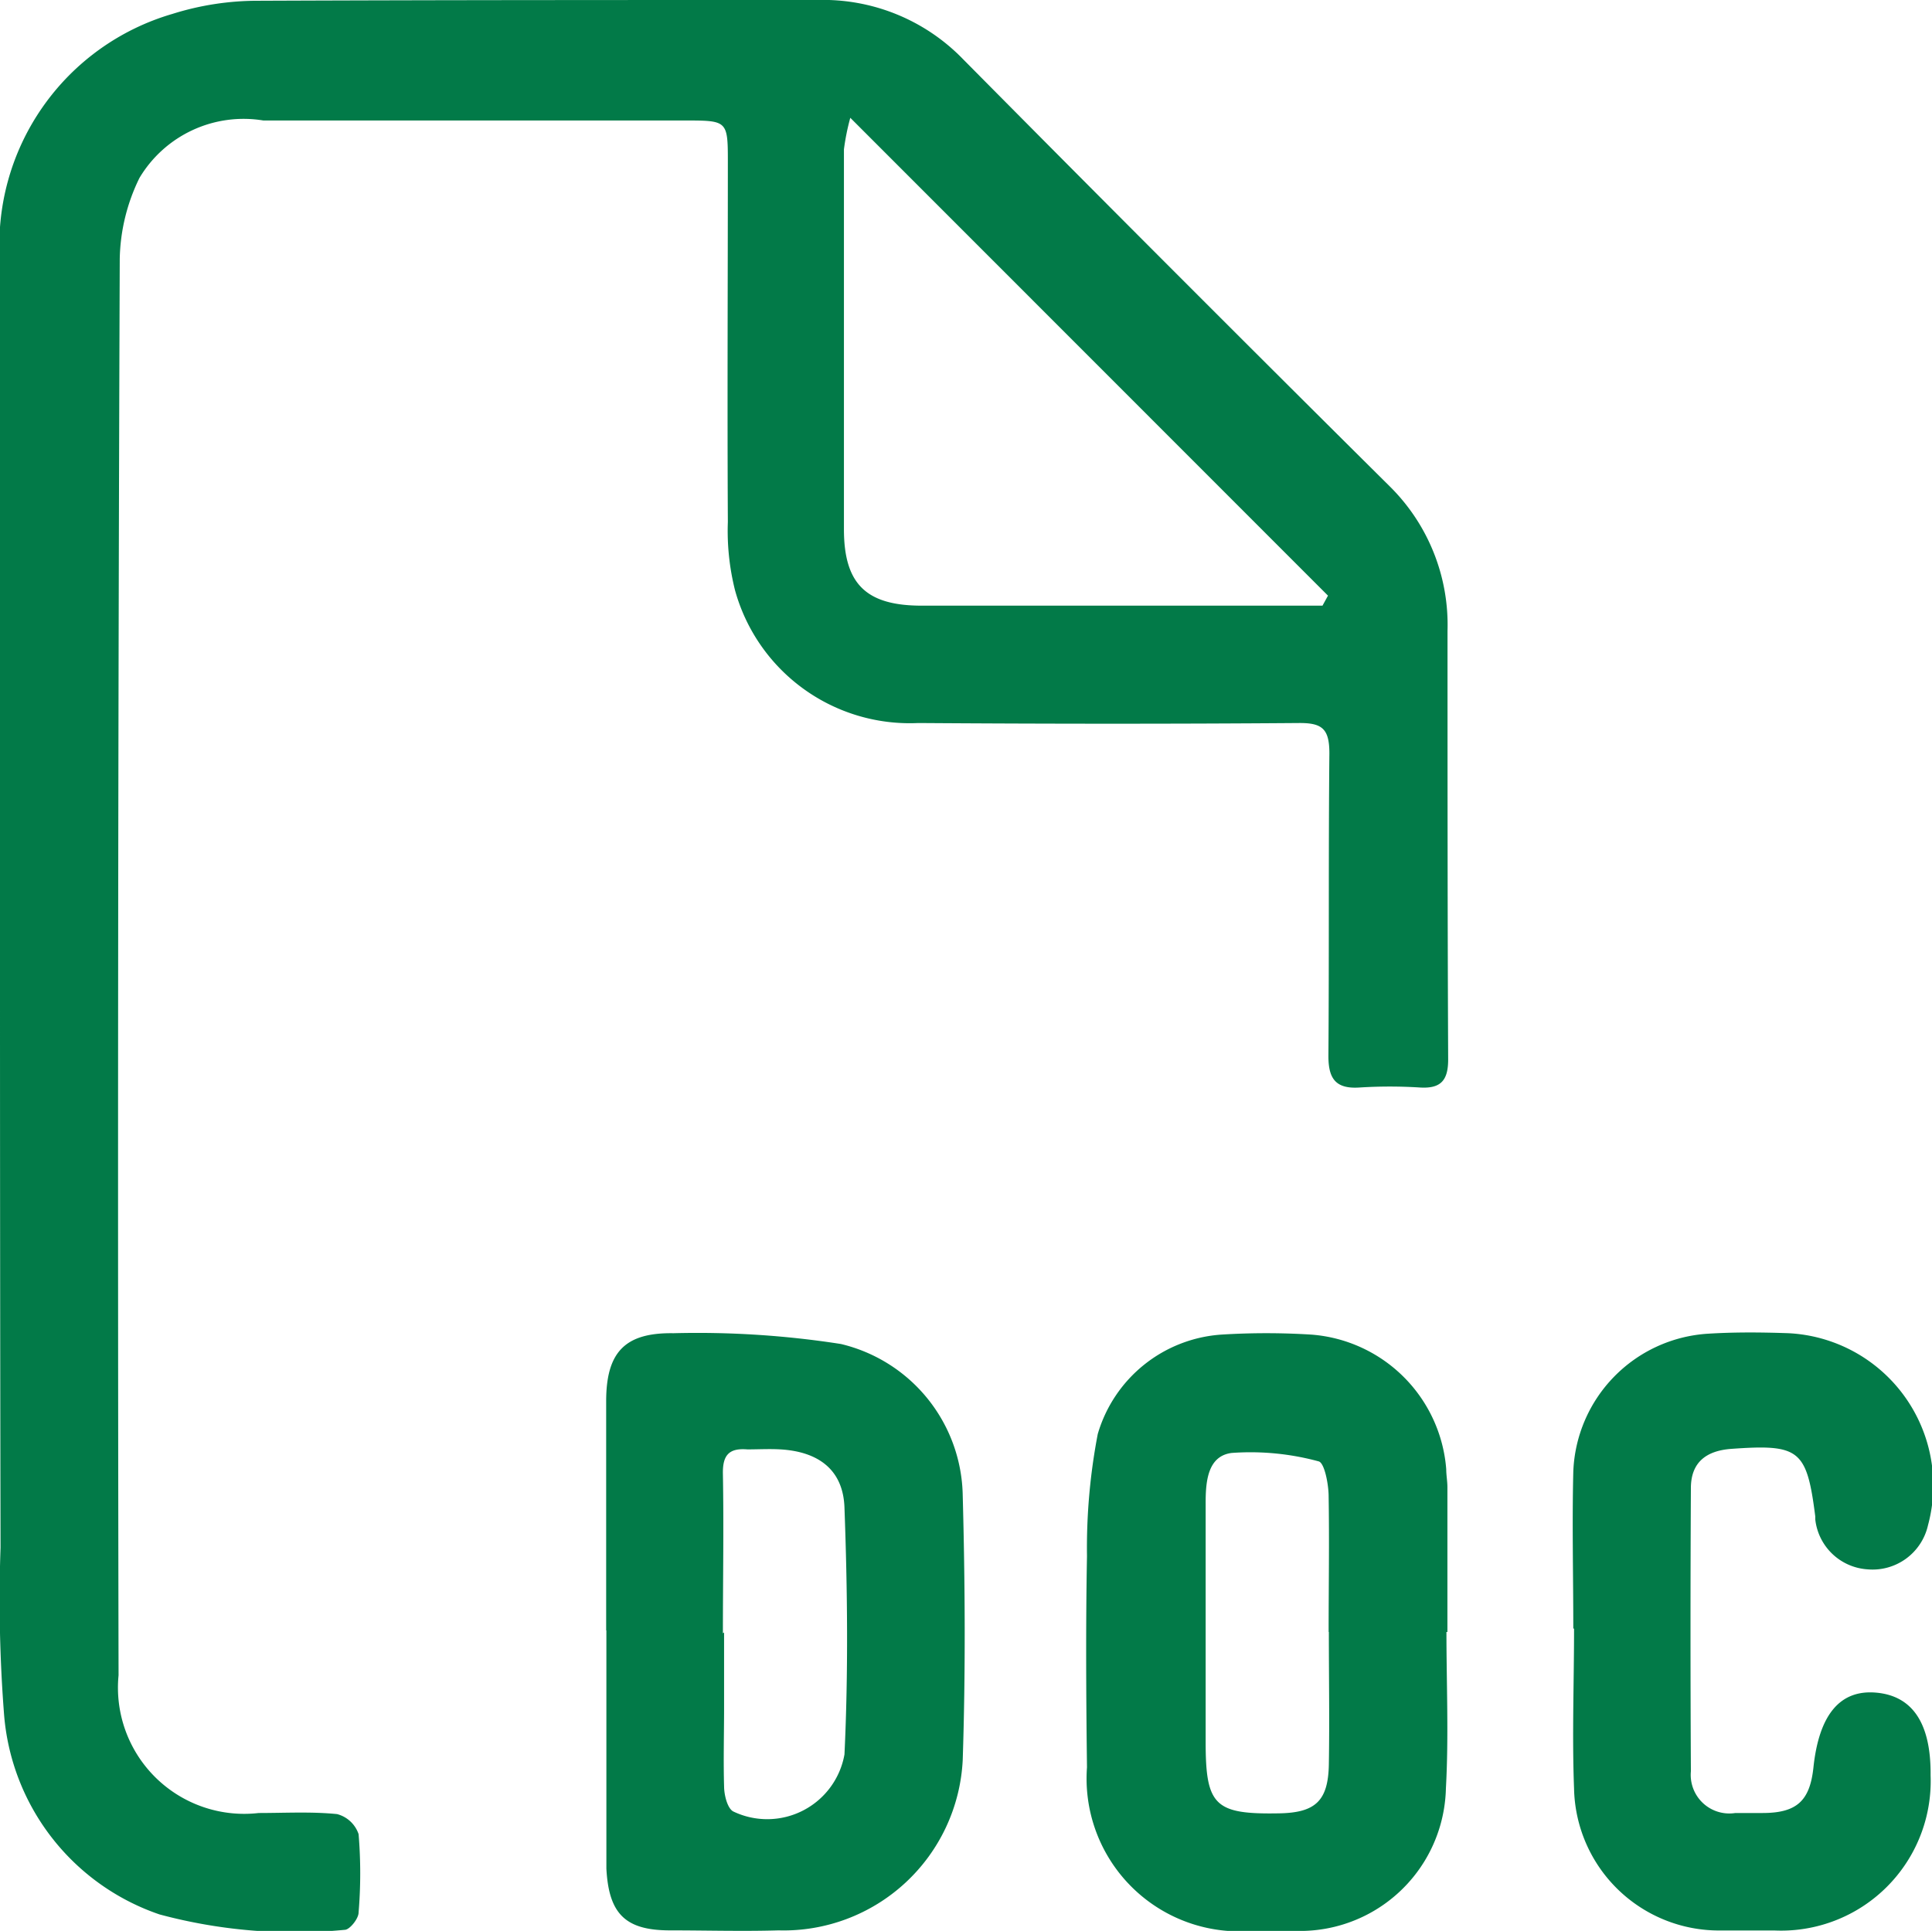 <svg id="Group_5944" data-name="Group 5944" xmlns="http://www.w3.org/2000/svg" xmlns:xlink="http://www.w3.org/1999/xlink" width="17.925" height="17.917" viewBox="0 0 17.925 17.917">
  <defs>
    <clipPath id="clip-path">
      <rect id="Rectangle_3141" data-name="Rectangle 3141" width="17.925" height="17.917" fill="#027a48"/>
    </clipPath>
  </defs>
  <g id="Group_5842" data-name="Group 5842" clip-path="url(#clip-path)">
    <path id="Path_3469" data-name="Path 3469" d="M0,9.043q0-3.305,0-6.611A2.23,2.23,0,0,1,1.6.129,2.638,2.638,0,0,1,2.4.007C4.126,0,5.854,0,7.582,0A1.808,1.808,0,0,1,8.938.552q1.97,1.99,3.958,3.963a1.806,1.806,0,0,1,.534,1.338c0,1.326,0,2.652.006,3.978,0,.193-.067.272-.262.26a4.439,4.439,0,0,0-.56,0c-.224.015-.291-.084-.289-.3.007-.934,0-1.868.009-2.8,0-.228-.066-.284-.284-.282-1.177.009-2.353.008-3.53,0a1.682,1.682,0,0,1-1.7-1.23,2.263,2.263,0,0,1-.067-.636c-.006-1.12,0-2.241,0-3.361,0-.352-.012-.363-.36-.364-1.317,0-2.634,0-3.95,0a1.125,1.125,0,0,0-1.149.533,1.777,1.777,0,0,0-.183.749Q1.087,8.976,1.1,15.545a1.171,1.171,0,0,0,1.3,1.278c.243,0,.487-.014.727.01a.287.287,0,0,1,.2.186,4.389,4.389,0,0,1,0,.727c0,.059-.085.162-.129.161a4.827,4.827,0,0,1-1.718-.143A2.139,2.139,0,0,1,.037,15.9a13.825,13.825,0,0,1-.032-1.539Q0,11.7,0,9.043M12.27,5.62l.051-.093L7.889,1.093a2.125,2.125,0,0,0-.059.293c0,1.175,0,2.35,0,3.525,0,.51.208.708.719.709,1.1,0,2.2,0,3.3,0h.415" transform="translate(0 0)" fill="#027a48"/>
    <path id="Path_3470" data-name="Path 3470" d="M50.075,112.924c0-.709,0-1.418,0-2.126,0-.454.172-.639.624-.632a8.642,8.642,0,0,1,1.554.1,1.471,1.471,0,0,1,1.13,1.4c.022.82.027,1.642,0,2.462a1.664,1.664,0,0,1-1.709,1.579c-.336.01-.672,0-1.007,0-.416,0-.568-.155-.59-.574,0-.028,0-.056,0-.084q0-1.063,0-2.126m1.092.02v.7c0,.242-.007.485,0,.726,0,.082.031.207.086.235a.728.728,0,0,0,1.031-.53c.036-.761.028-1.526,0-2.288-.011-.35-.238-.521-.594-.542-.1-.006-.205,0-.307,0-.169-.014-.23.052-.227.225.009.493,0,.987,0,1.481" transform="translate(-44.451 -97.795)" fill="#027a48"/>
    <path id="Path_3471" data-name="Path 3471" d="M93.1,112.9c0,.485.022.971-.005,1.455a1.354,1.354,0,0,1-1.387,1.322c-.14,0-.28,0-.42,0a1.418,1.418,0,0,1-1.523-1.518c-.008-.653-.012-1.306,0-1.959a5.609,5.609,0,0,1,.1-1.134,1.286,1.286,0,0,1,1.144-.922,6.675,6.675,0,0,1,.839,0,1.358,1.358,0,0,1,1.25,1.248c0,.056.011.112.011.168q0,.672,0,1.343H93.1m-1.093,0c0-.419.007-.838,0-1.257,0-.114-.039-.314-.093-.326a2.409,2.409,0,0,0-.807-.078c-.225.029-.242.27-.241.476,0,.736,0,1.471,0,2.207,0,.59.085.672.683.661.336-.006.454-.116.46-.454.007-.41,0-.819,0-1.229" transform="translate(-79.68 -97.76)" fill="#027a48"/>
    <path id="Path_3472" data-name="Path 3472" d="M129.955,112.859c0-.485-.012-.971,0-1.456a1.333,1.333,0,0,1,1.242-1.279c.251-.016.5-.014.756-.005a1.414,1.414,0,0,1,1.293,1.781.527.527,0,0,1-.561.41.522.522,0,0,1-.485-.463c0-.009,0-.019,0-.028-.079-.621-.147-.672-.778-.627-.233.017-.374.124-.376.36q-.007,1.316,0,2.632a.358.358,0,0,0,.412.387c.084,0,.168,0,.252,0,.319,0,.44-.113.473-.423.052-.49.247-.723.581-.694s.511.279.506.769a1.388,1.388,0,0,1-1.449,1.438c-.168,0-.336,0-.5,0a1.345,1.345,0,0,1-1.359-1.317c-.019-.494,0-.989,0-1.484" transform="translate(-115.358 -97.748)" fill="#027a48"/>
  </g>
</svg>

